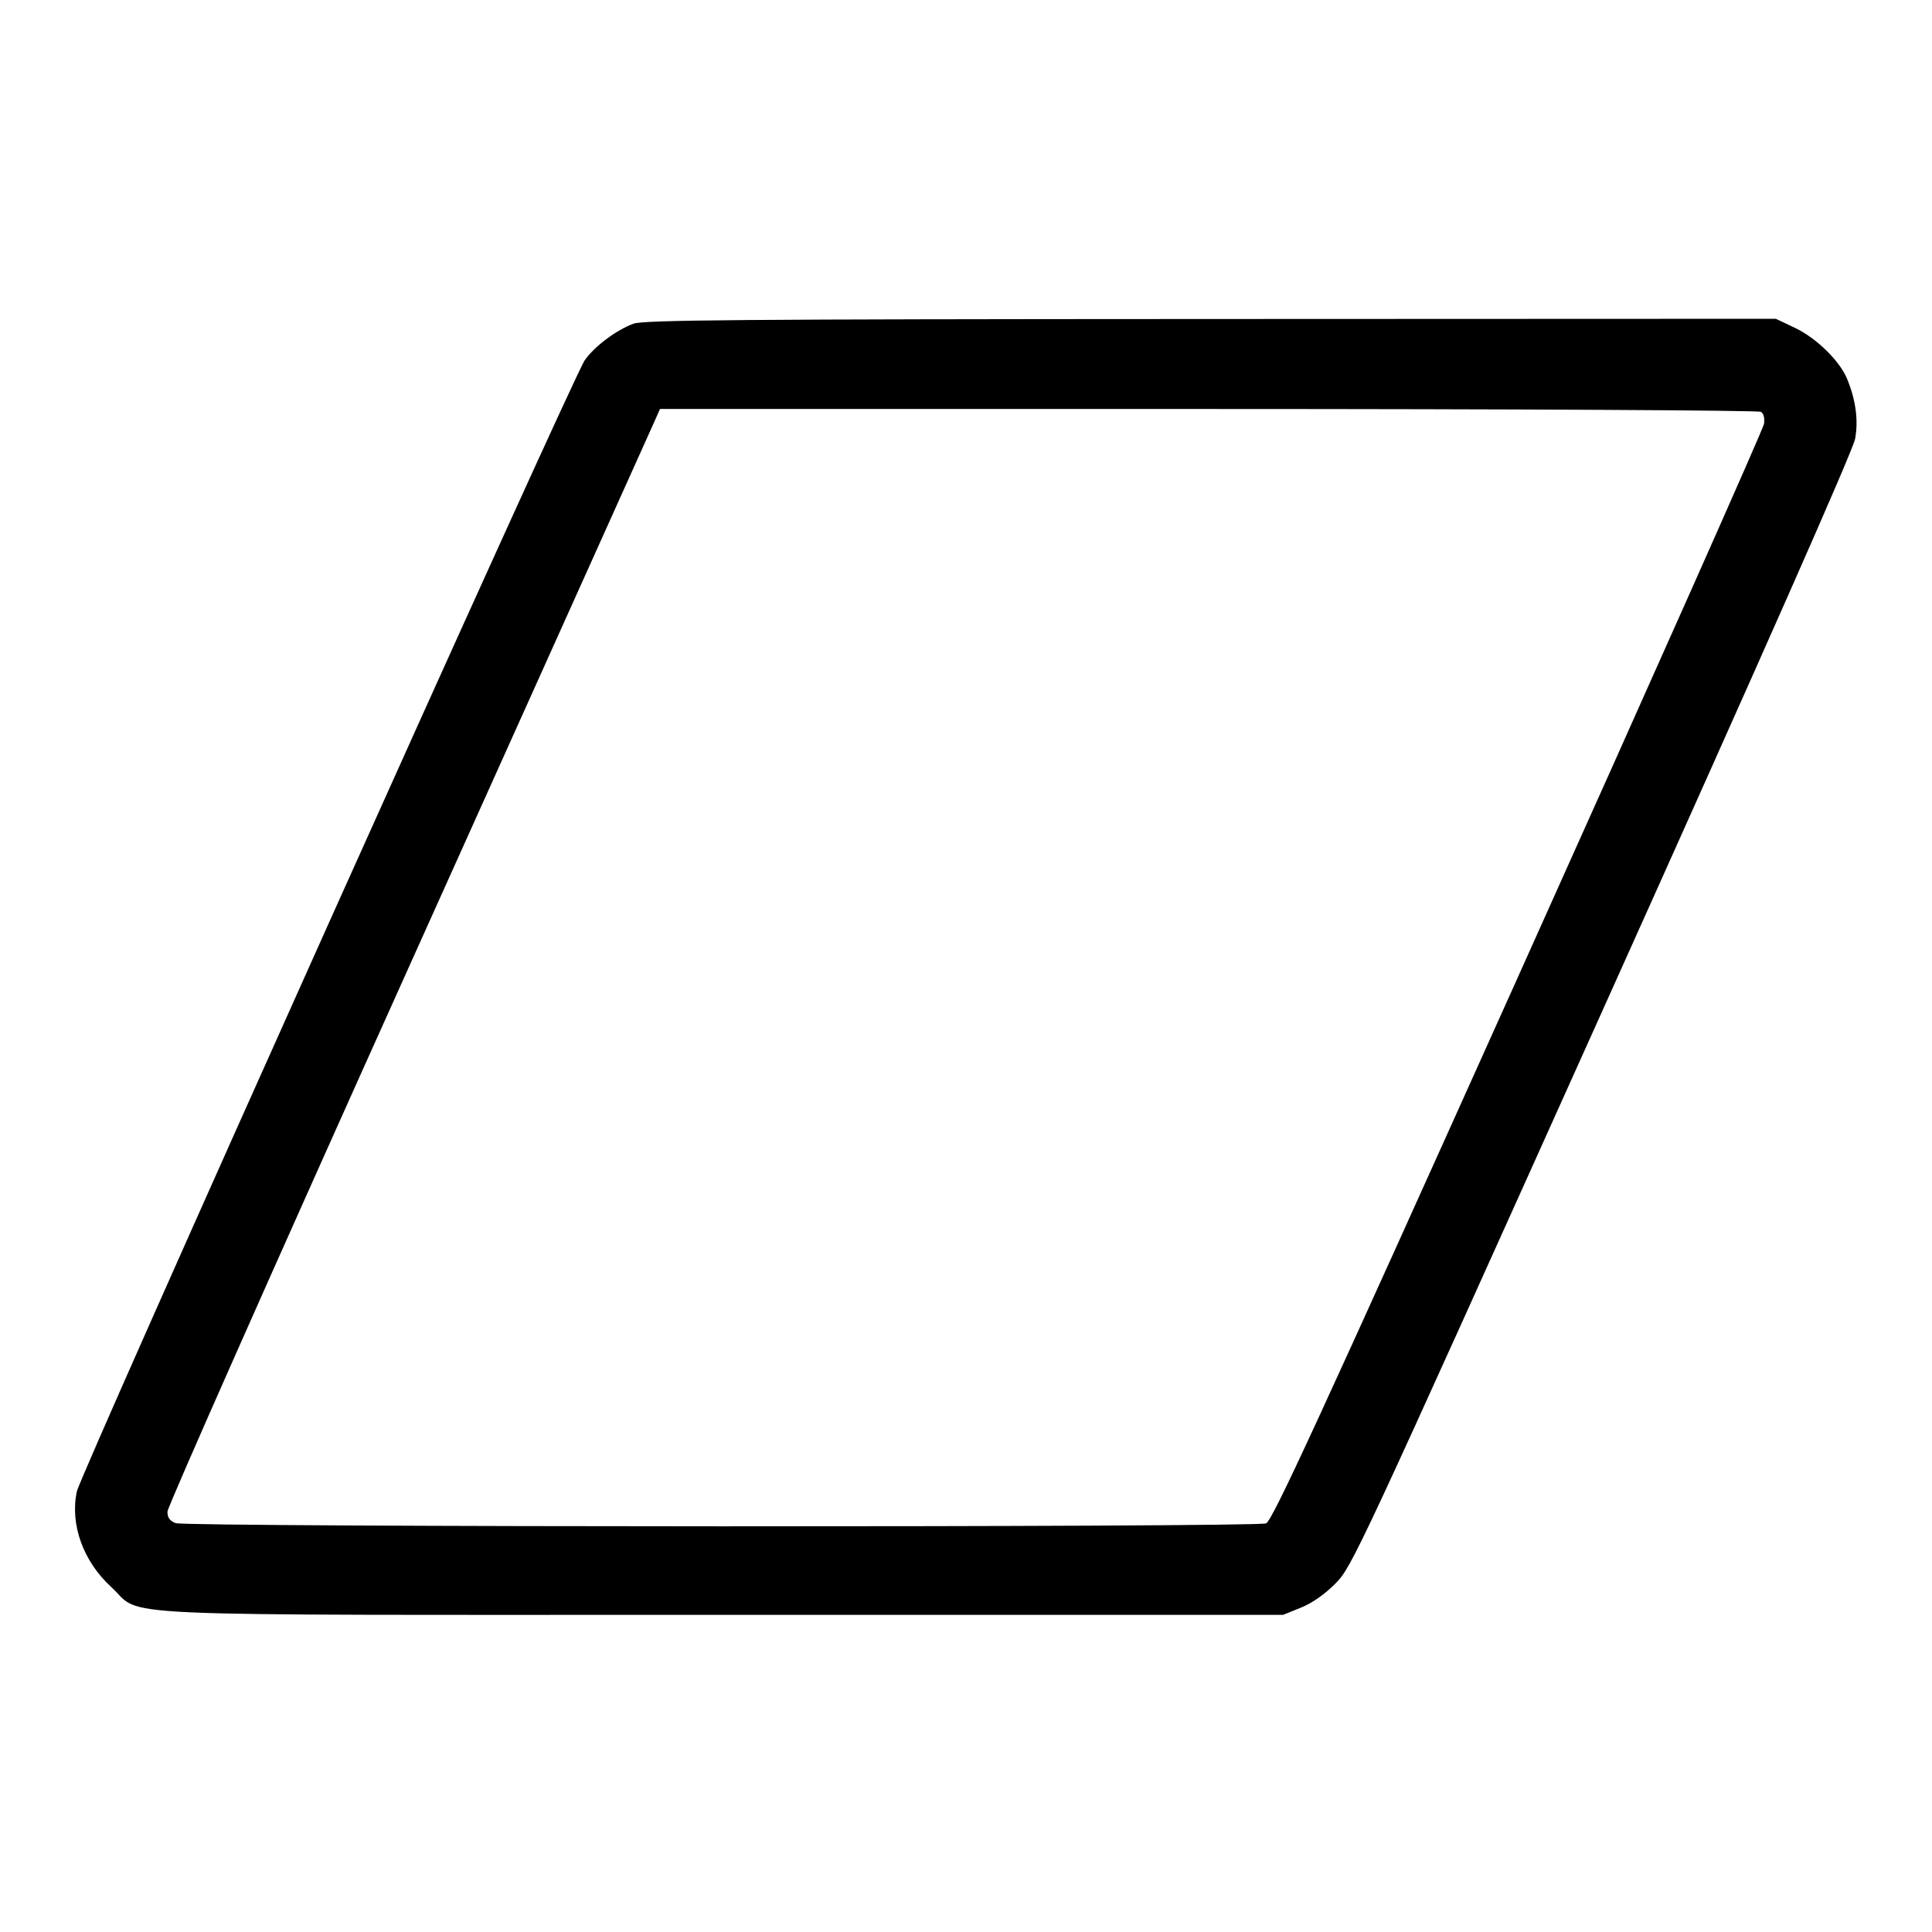 <svg fill="currentColor" viewBox="0 0 256 256" xmlns="http://www.w3.org/2000/svg"><path d="M83.935 42.892 C 81.661 43.726,78.724 45.932,77.478 47.741 C 75.830 50.133,10.709 195.174,10.184 197.622 C 9.250 201.975,11.020 206.891,14.746 210.296 C 19.154 214.324,11.416 213.973,95.787 213.973 L 170.027 213.973 172.382 213.019 C 173.885 212.410,175.544 211.249,176.968 209.807 C 179.152 207.595,179.882 206.028,212.290 134.015 C 233.733 86.365,245.533 59.662,245.812 58.153 C 246.267 55.692,245.895 52.944,244.729 50.153 C 243.740 47.787,240.663 44.784,237.867 43.456 L 235.307 42.241 160.427 42.270 C 97.710 42.295,85.285 42.396,83.935 42.892 M233.335 54.573 C 233.695 54.801,233.853 55.420,233.740 56.166 C 233.639 56.837,218.974 89.806,201.151 129.430 C 174.549 188.574,168.570 201.542,167.759 201.857 C 166.372 202.395,24.698 202.363,23.281 201.824 C 22.495 201.525,22.187 201.096,22.187 200.302 C 22.187 199.693,36.423 167.577,53.823 128.931 C 71.223 90.286,85.909 57.659,86.458 56.427 L 87.456 54.187 160.101 54.193 C 200.797 54.197,233.006 54.364,233.335 54.573 " stroke="none" fill-rule="evenodd"></path></svg>